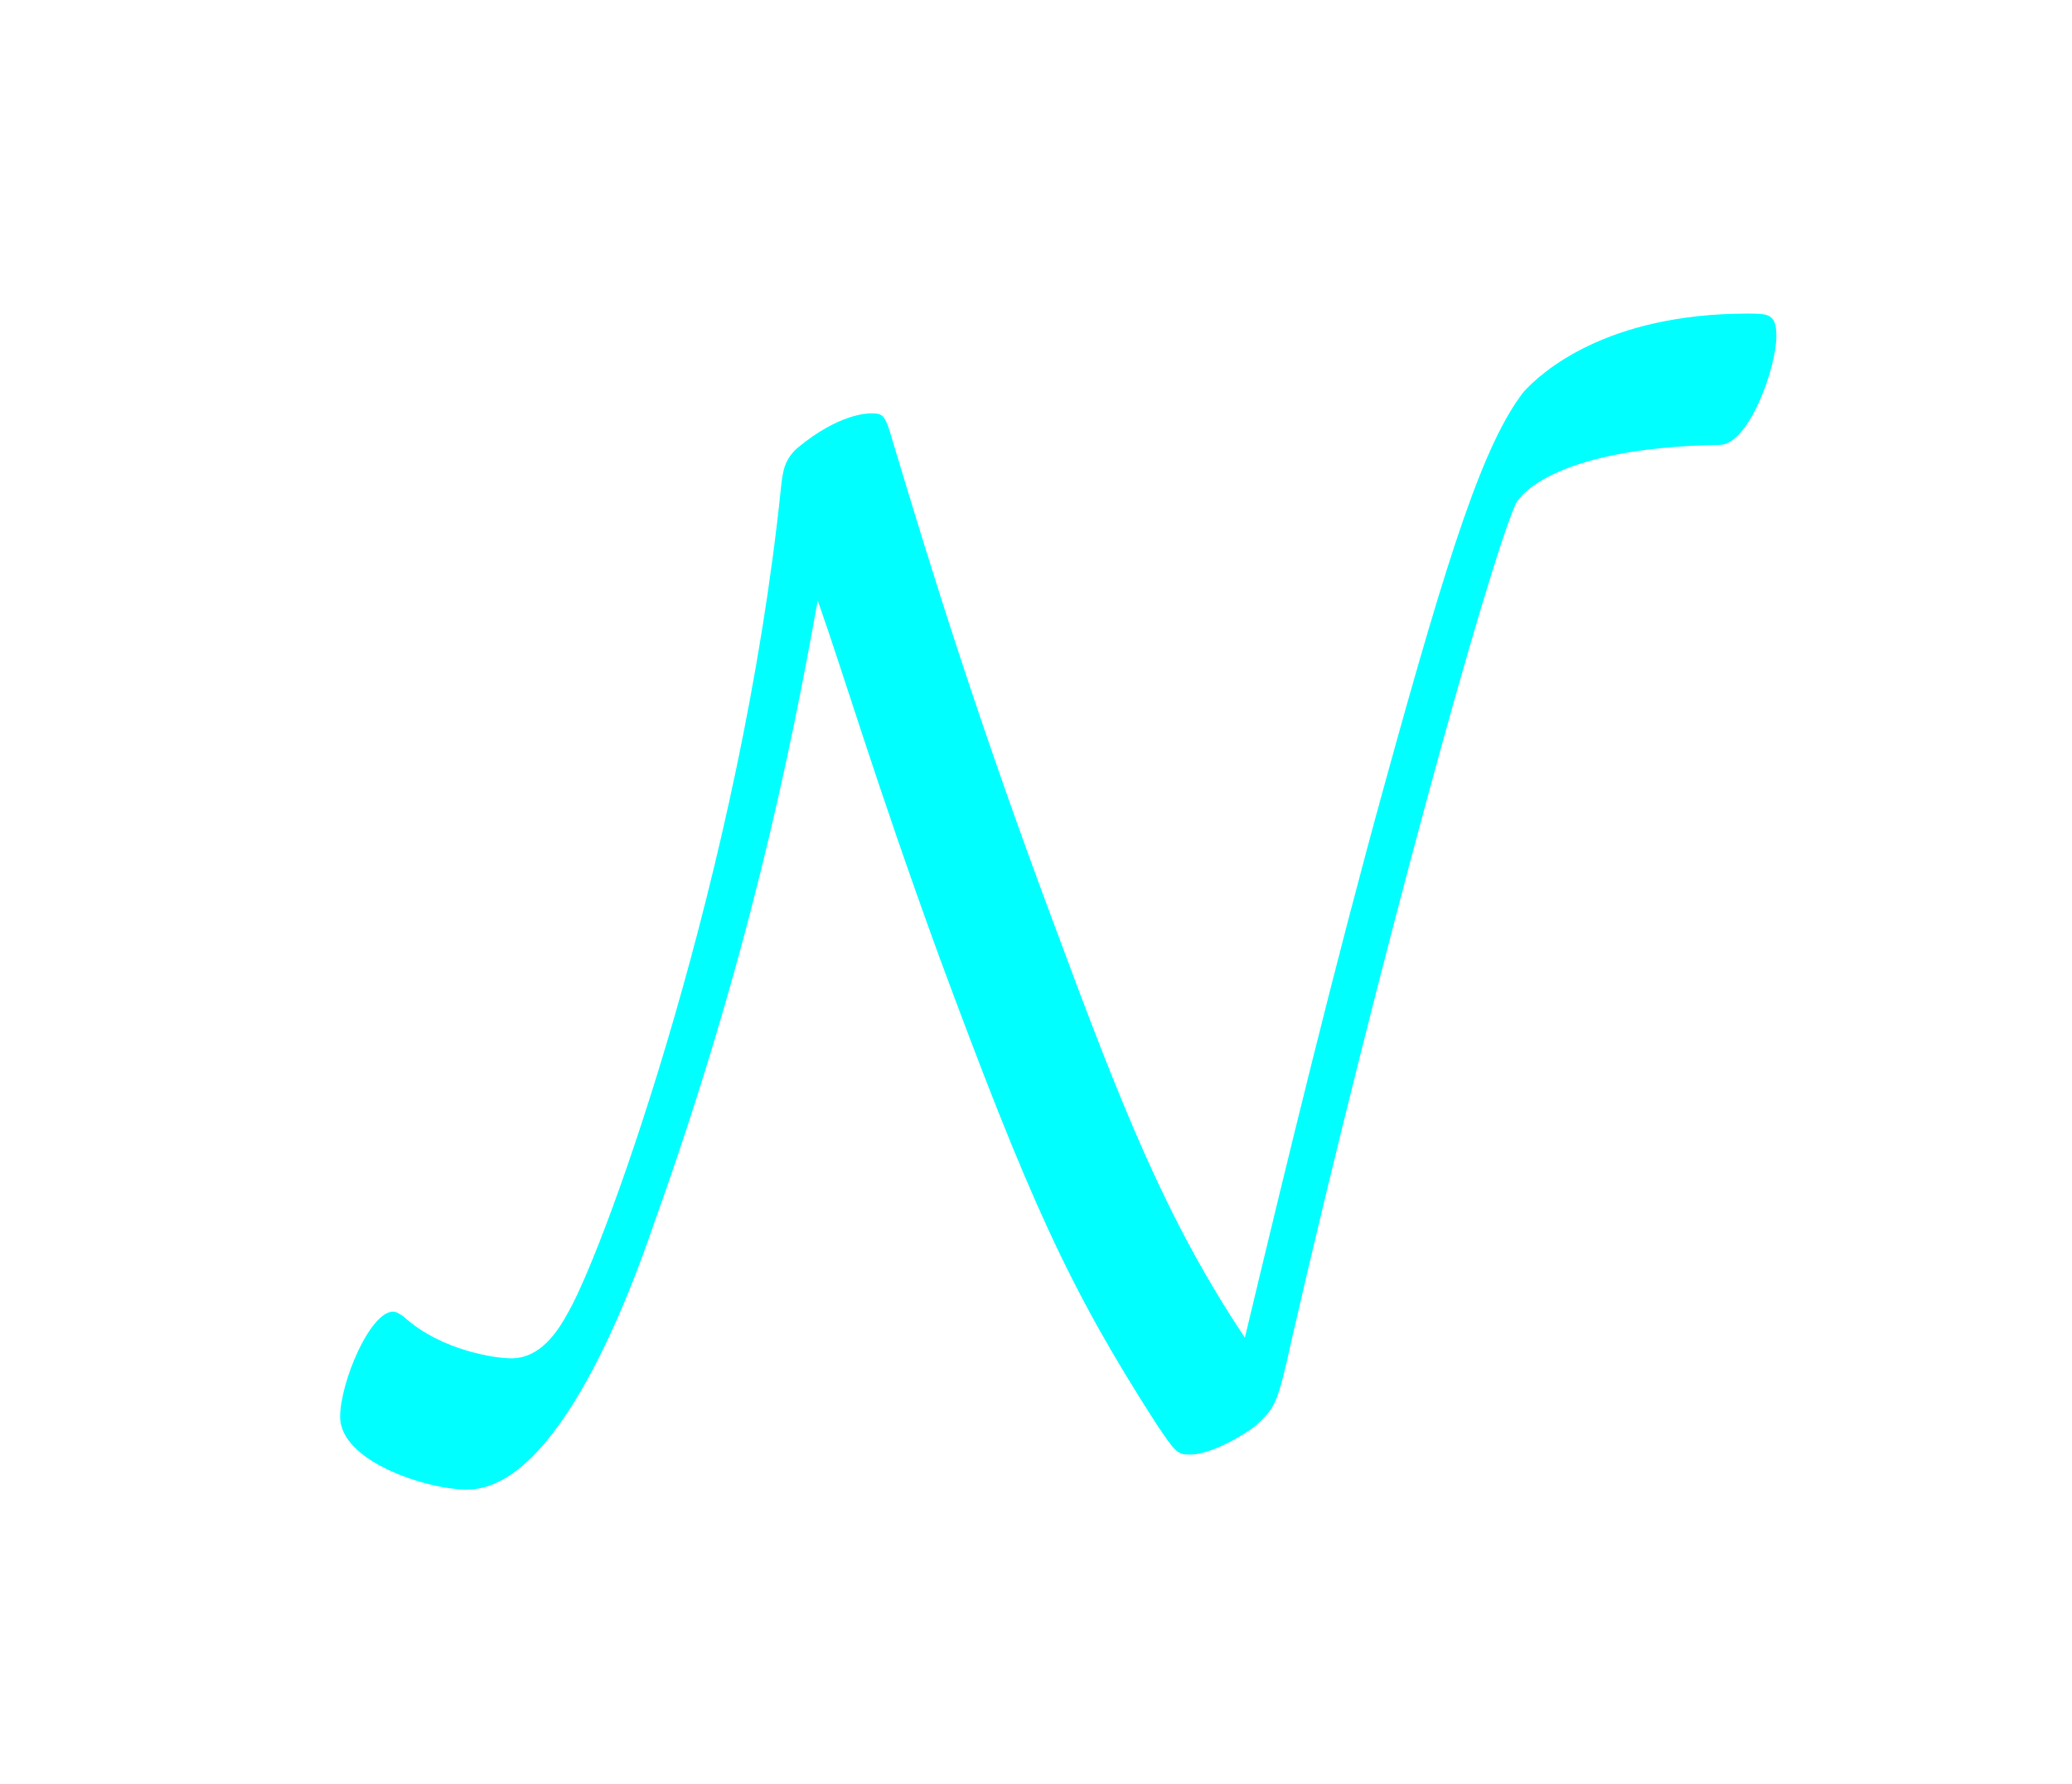<?xml version="1.0" encoding="UTF-8"?>
<svg xmlns="http://www.w3.org/2000/svg" xmlns:xlink="http://www.w3.org/1999/xlink" width="36pt" height="31pt" viewBox="0 0 36 31" version="1.2">
<defs>
<g>
<symbol overflow="visible" id="glyph0-0">
<path style="stroke:none;" d="M 7.578 -14.219 C 8.031 -12.938 8.578 -11.078 9.688 -8.031 C 11.25 -3.812 11.938 -2.281 13.453 0.078 C 13.797 0.594 13.828 0.625 14.047 0.625 C 14.391 0.625 14.922 0.328 15.188 0.125 C 15.531 -0.203 15.562 -0.219 15.828 -1.438 C 17.328 -7.953 19.203 -14.75 19.703 -15.891 C 19.719 -15.938 20.219 -16.875 23.266 -16.922 C 23.766 -16.953 24.234 -18.266 24.234 -18.812 C 24.234 -19.203 24.094 -19.203 23.734 -19.203 C 21.266 -19.203 20.141 -18.172 19.844 -17.844 C 19.156 -16.953 18.562 -15.141 17.422 -11 C 16.547 -7.828 15.766 -4.609 15 -1.406 C 13.625 -3.469 12.859 -5.422 11.672 -8.625 C 10.359 -12.141 9.562 -14.719 8.891 -16.953 C 8.75 -17.453 8.719 -17.469 8.5 -17.469 C 8.453 -17.469 7.953 -17.469 7.234 -16.875 C 6.984 -16.656 6.969 -16.438 6.938 -16.156 C 6.25 -9.562 3.922 -3.047 3.25 -1.859 C 3.047 -1.484 2.75 -1.047 2.25 -1.047 C 2 -1.047 1.047 -1.172 0.391 -1.766 C 0.266 -1.859 0.219 -1.859 0.203 -1.859 C -0.203 -1.859 -0.719 -0.625 -0.719 -0.031 C -0.719 0.75 0.797 1.234 1.484 1.234 C 3.078 1.234 4.344 -2.25 4.734 -3.391 C 6.344 -7.875 7.109 -11.578 7.578 -14.219 Z M 7.578 -14.219 "/>
</symbol>
</g>
</defs>
<g id="surface1">
<g style="fill:rgb(0%,100%,100%);fill-opacity:1;">
  <use xlink:href="#glyph0-0" x="6.629" y="24.653"/>
</g>
</g>
<![CDATA[
<?xpacket begin='' id='W5M0MpCehiHzreSzNTczkc9d'?>
<x:xmpmeta xmlns:x="adobe:ns:meta/" x:xmptk="XMP Core 5.5.0">
   <rdf:RDF xmlns:rdf="http://www.w3.org/1999/02/22-rdf-syntax-ns#">
      <rdf:Description rdf:about=""
            xmlns:equalx="http://ns.equalx/meta">
         <equalx:preamble>#documentclass[10pt]{article} #perc required&#xA;#pagestyle{empty} #perc required&#xA;#usepackage{amsmath}&#xA;#usepackage{amssymb}&#xA;#usepackage{color}&#xA;#usepackage[T1]{fontenc}&#xA;</equalx:preamble>
         <equalx:equation>#mathcal{N}</equalx:equation>
         <equalx:environment>0</equalx:environment>
         <equalx:color>0,1,1</equalx:color>
         <equalx:background/>
         <equalx:fontsize>8</equalx:fontsize>
      </rdf:Description>
   </rdf:RDF>
</x:xmpmeta>
<?xpacket end='r'?>]]>
</svg>